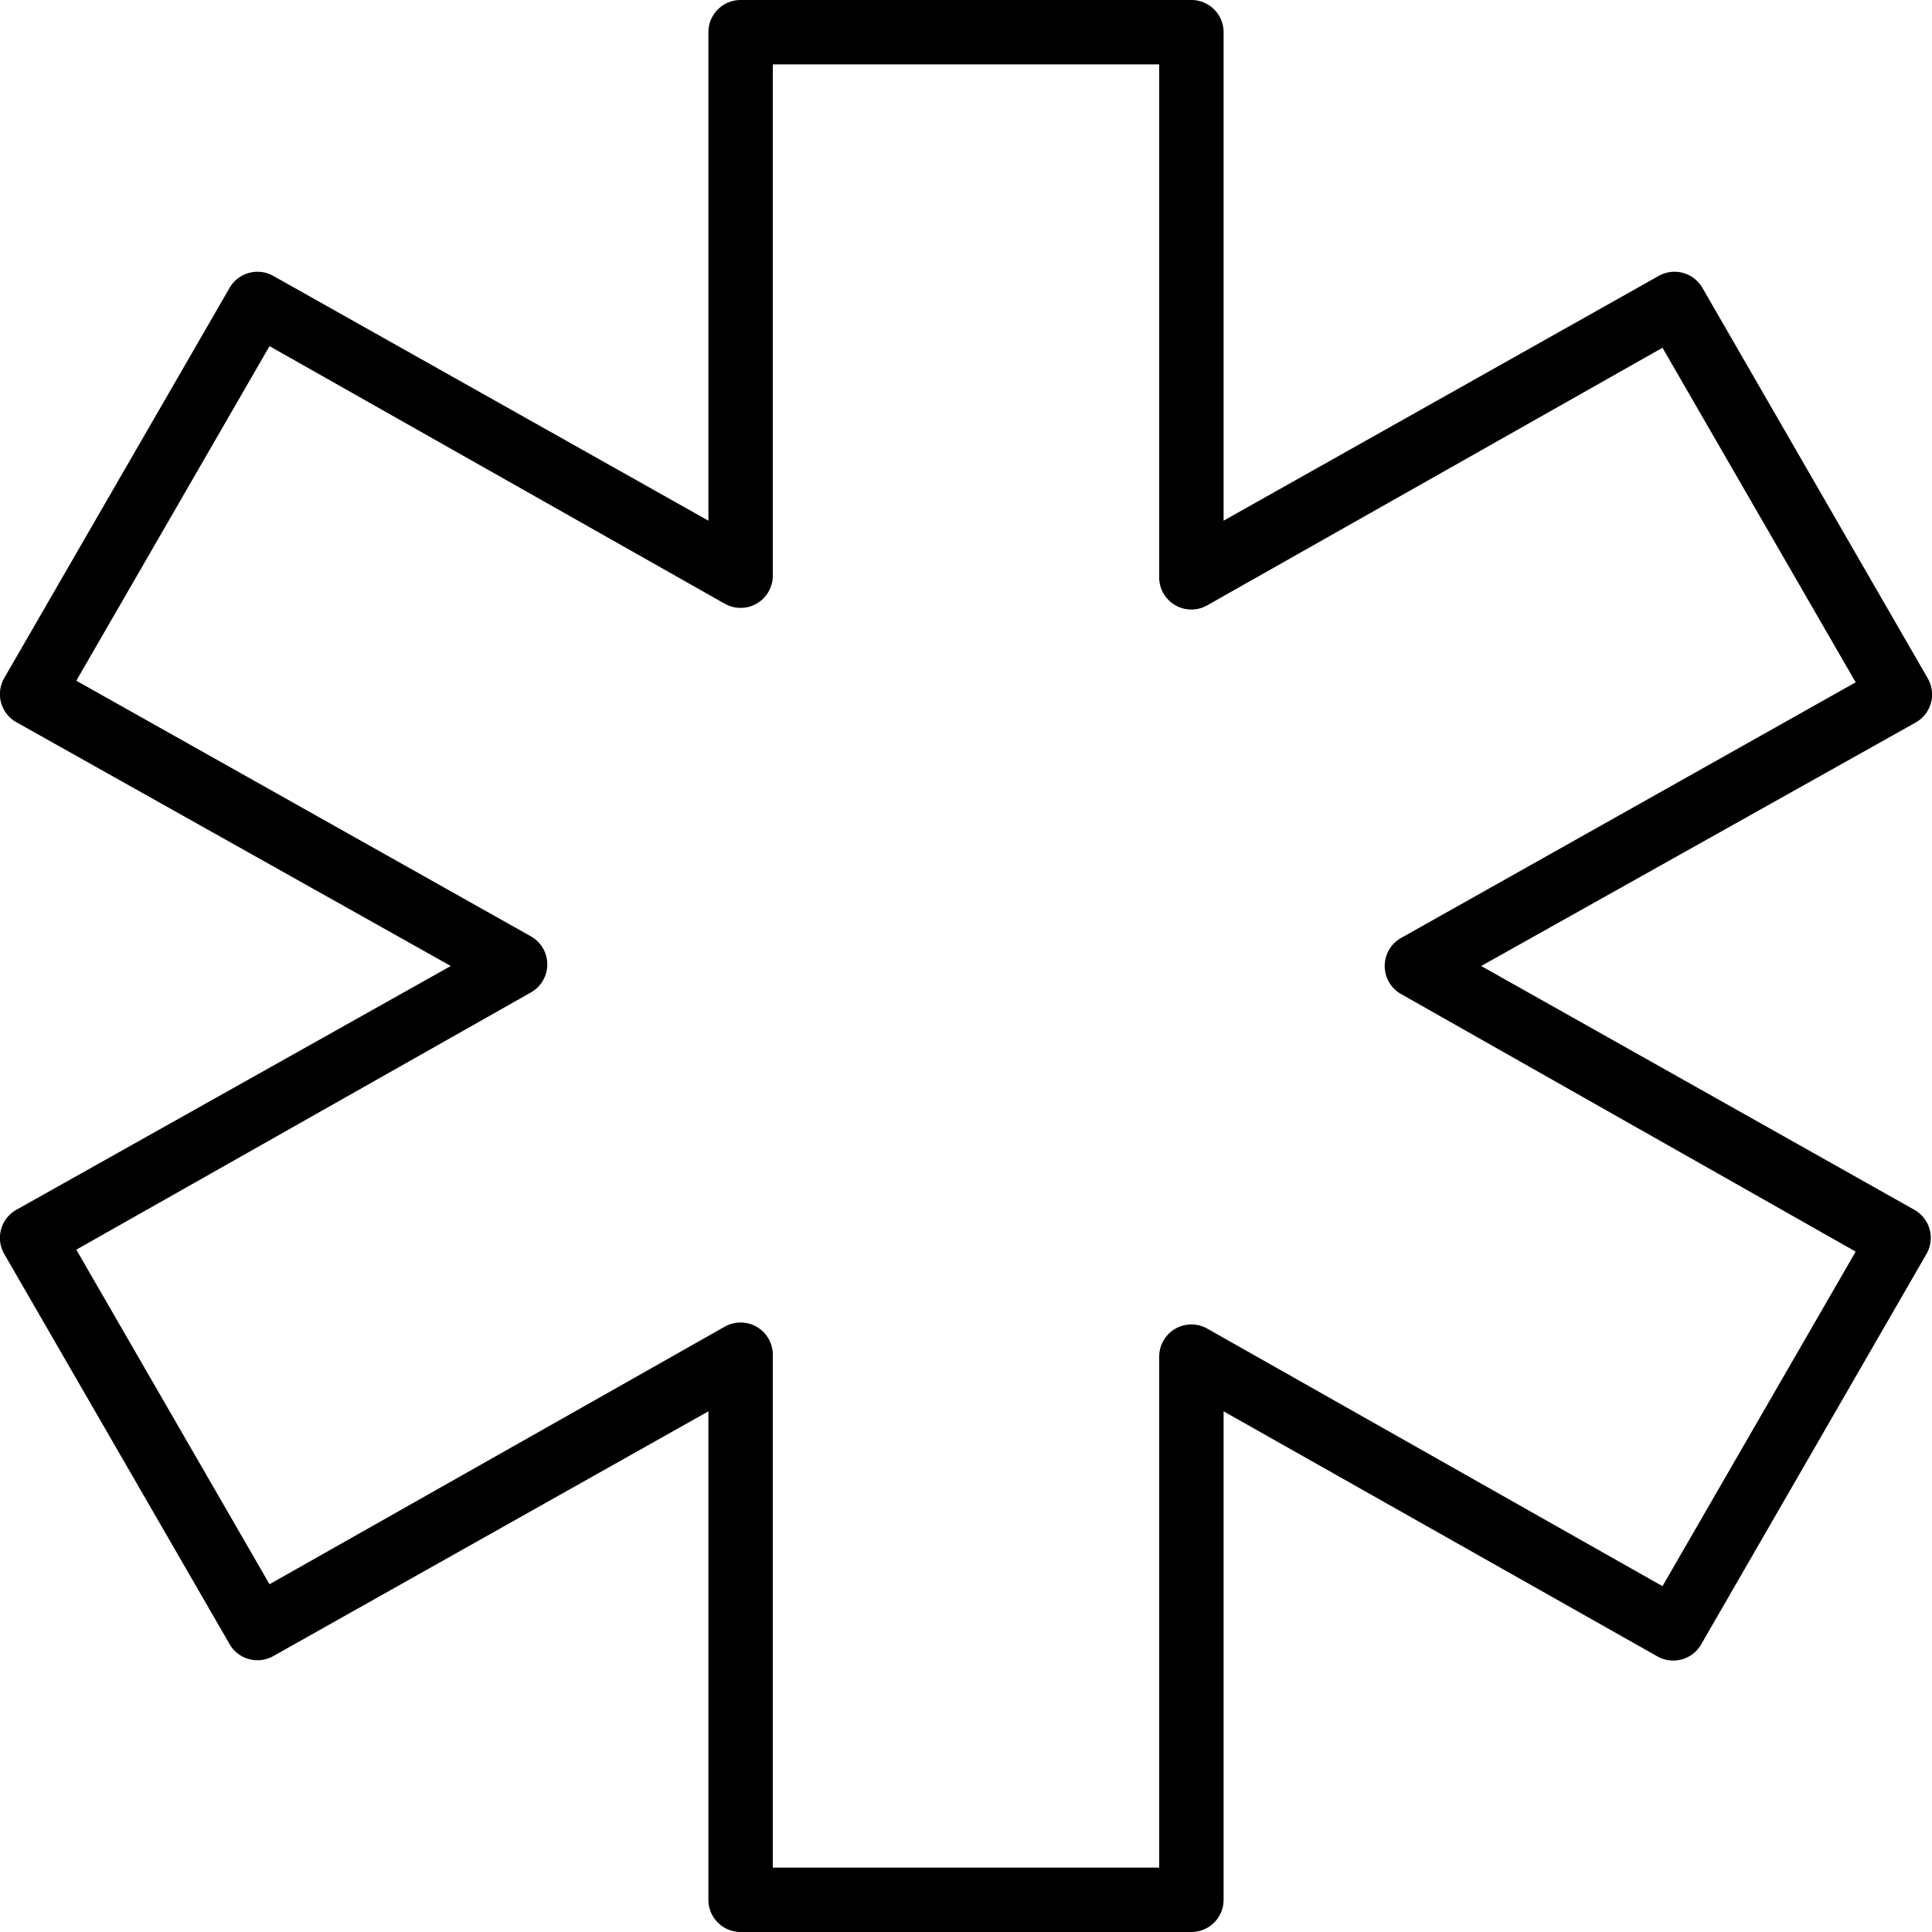 <svg id="Layer_1" data-name="Layer 1" xmlns="http://www.w3.org/2000/svg" viewBox="0 0 60 60"><title>health</title><path d="M37,60H23a1,1,0,0,1-1-1V43.83L8.49,51.43a1,1,0,0,1-1.36-.37l-7-12.12a1,1,0,0,1,.38-1.37L14,30,.51,22.43a1,1,0,0,1-.38-1.37l7-12.12a1,1,0,0,1,1.36-.37L22,16.17V1a1,1,0,0,1,1-1H37a1,1,0,0,1,1,1V16.17l13.51-7.6a1,1,0,0,1,1.36.37l7,12.13a1,1,0,0,1-.38,1.37L46,30l13.45,7.57a1,1,0,0,1,.38,1.37l-7,12.13a1,1,0,0,1-1.36.37L38,43.83V59A1,1,0,0,1,37,60ZM24,58H36V42.13a1,1,0,0,1,1.49-.87l14.14,8,6-10.39L43.51,30.87a1,1,0,0,1,0-1.74l14.12-7.94-6-10.39-14.14,8A1,1,0,0,1,36,17.88V2H24V17.88a1,1,0,0,1-1.49.87l-14.14-8-6,10.39,14.12,7.94a1,1,0,0,1,0,1.74L2.37,38.81l6,10.39,14.14-8a1,1,0,0,1,1.49.87Z"/></svg>